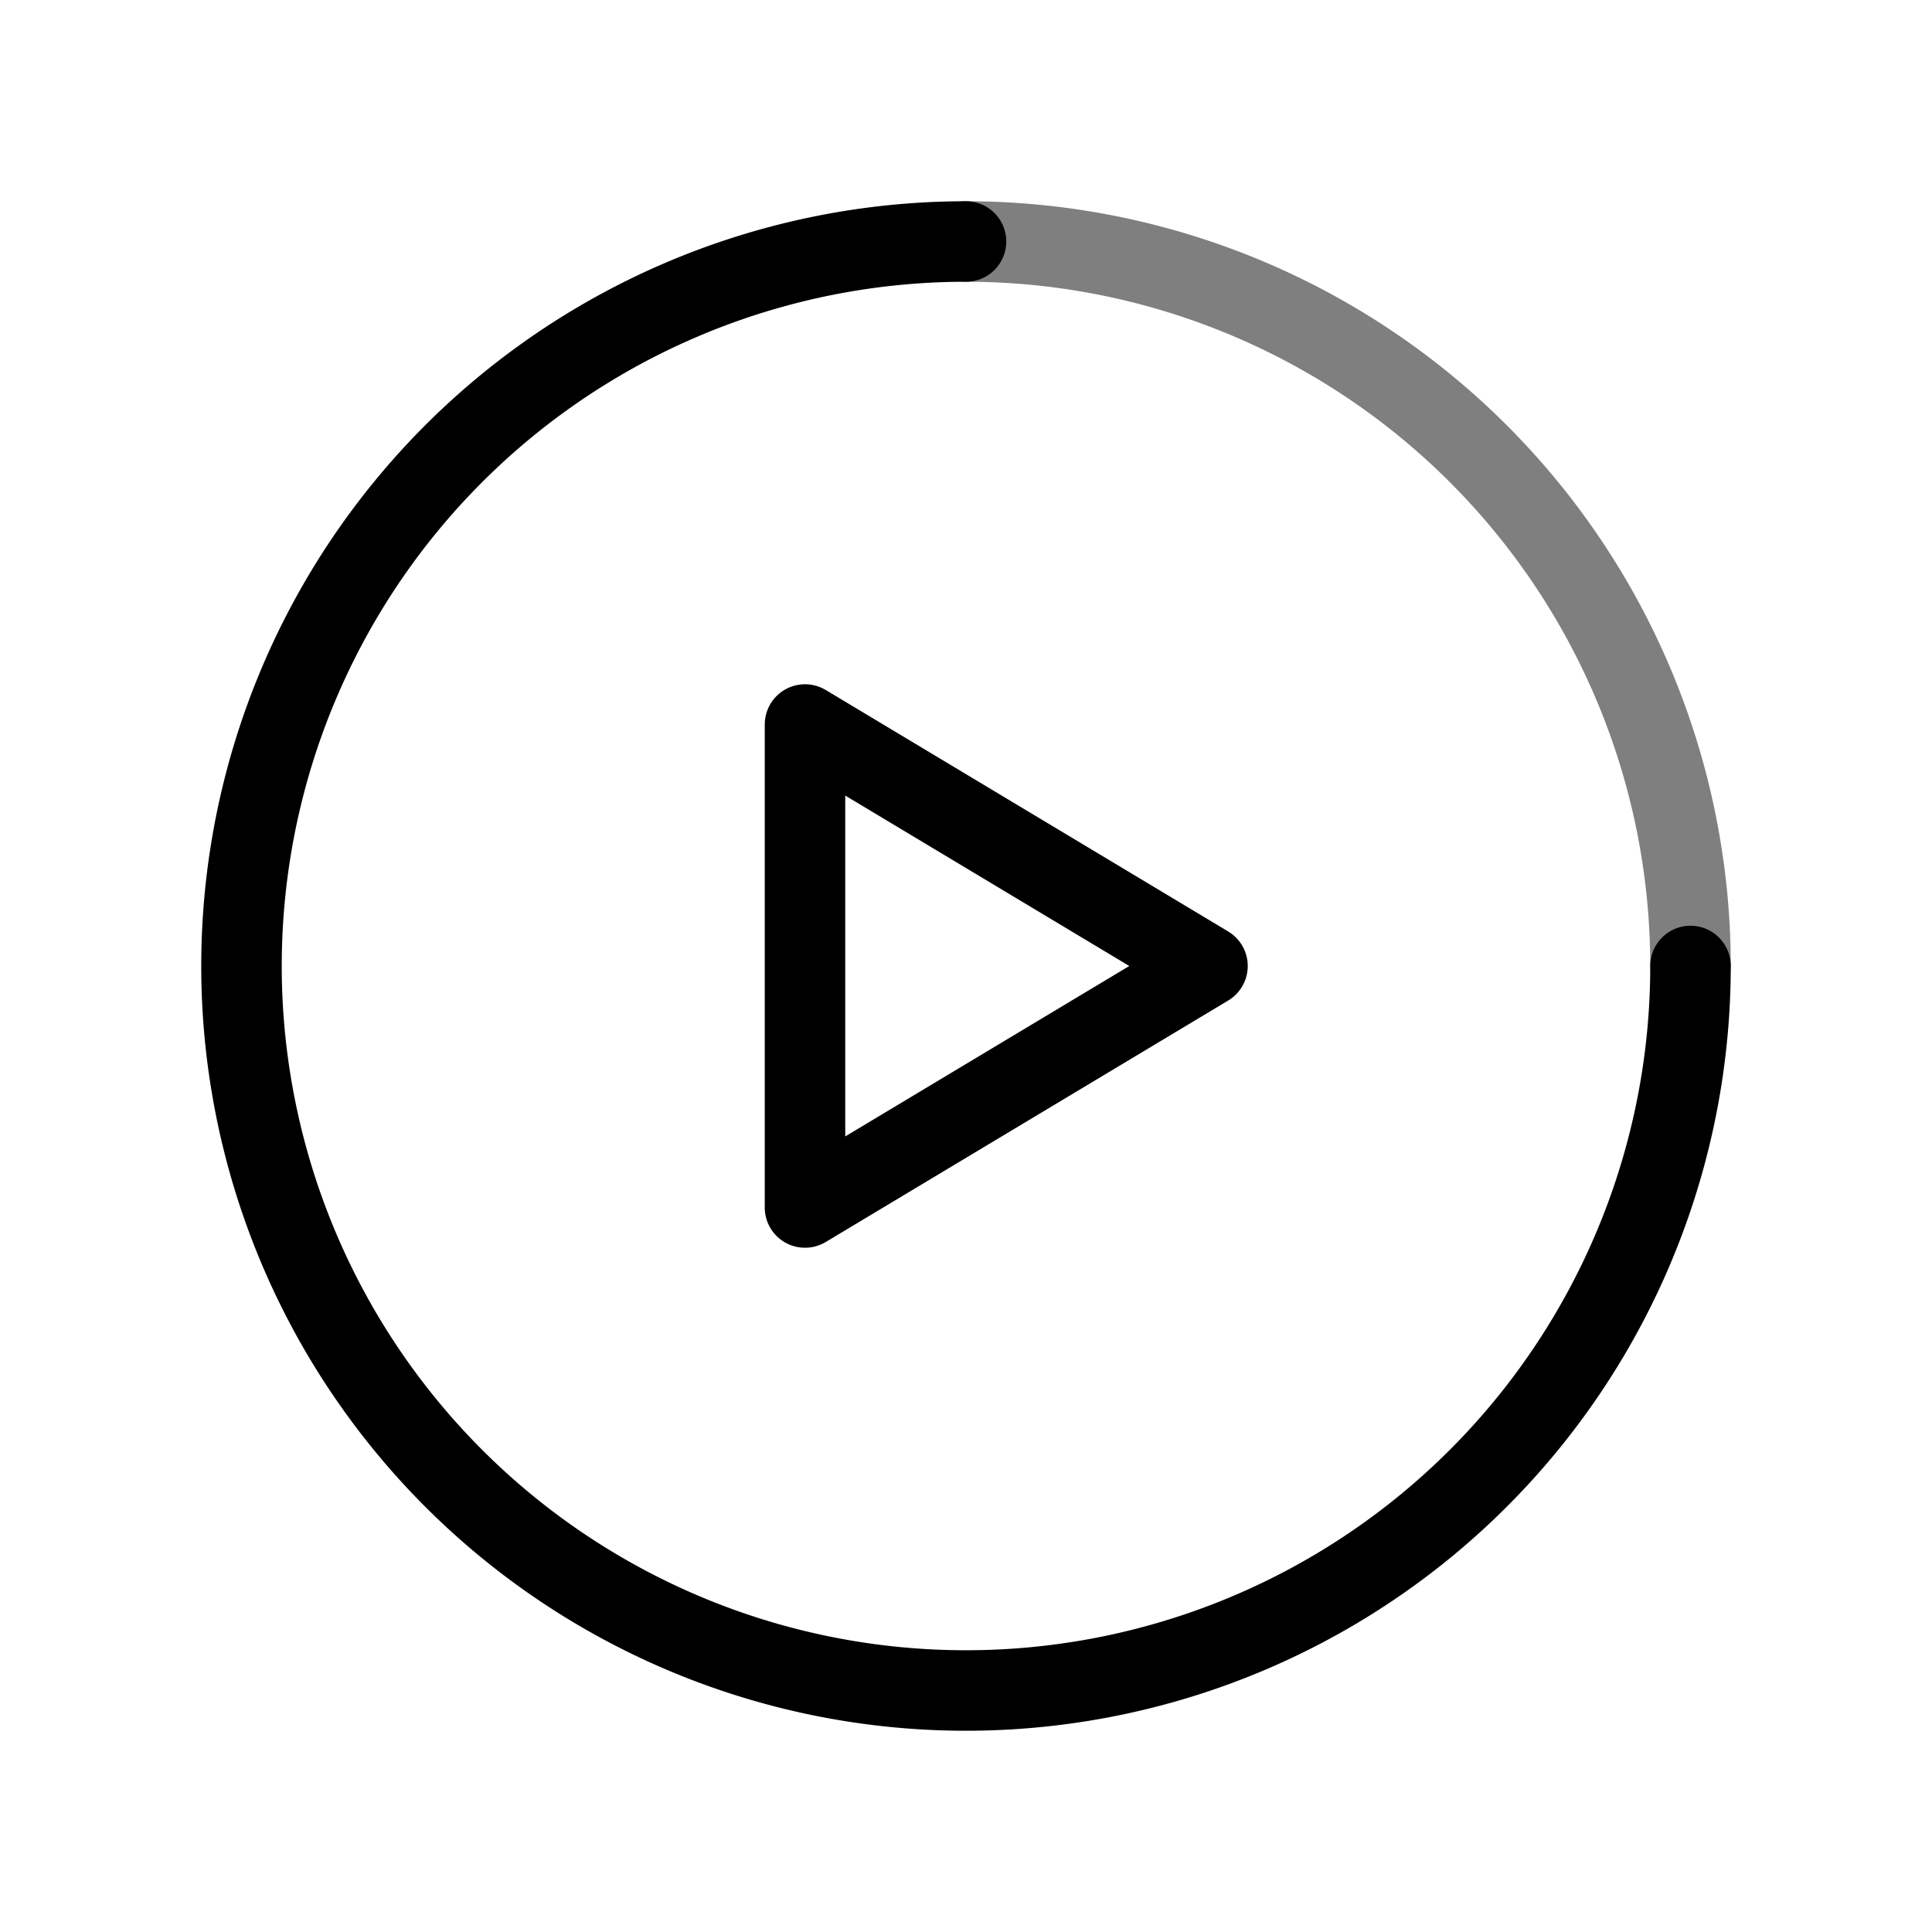 <svg xmlns="http://www.w3.org/2000/svg" viewBox="0 0 24 24" stroke-width="1" stroke="currentColor" fill="none" stroke-linecap="round" stroke-linejoin="round">
  <path stroke="none" d="M0 0h24v24H0z" fill="none"/>
  <path d="M12 3a9 9 0 1 0 9 9" />
  <path d="M21 12a9 9 0 0 0 -9 -9" opacity=".5" />
  <path d="M10 9v6l5 -3z" />
</svg>


